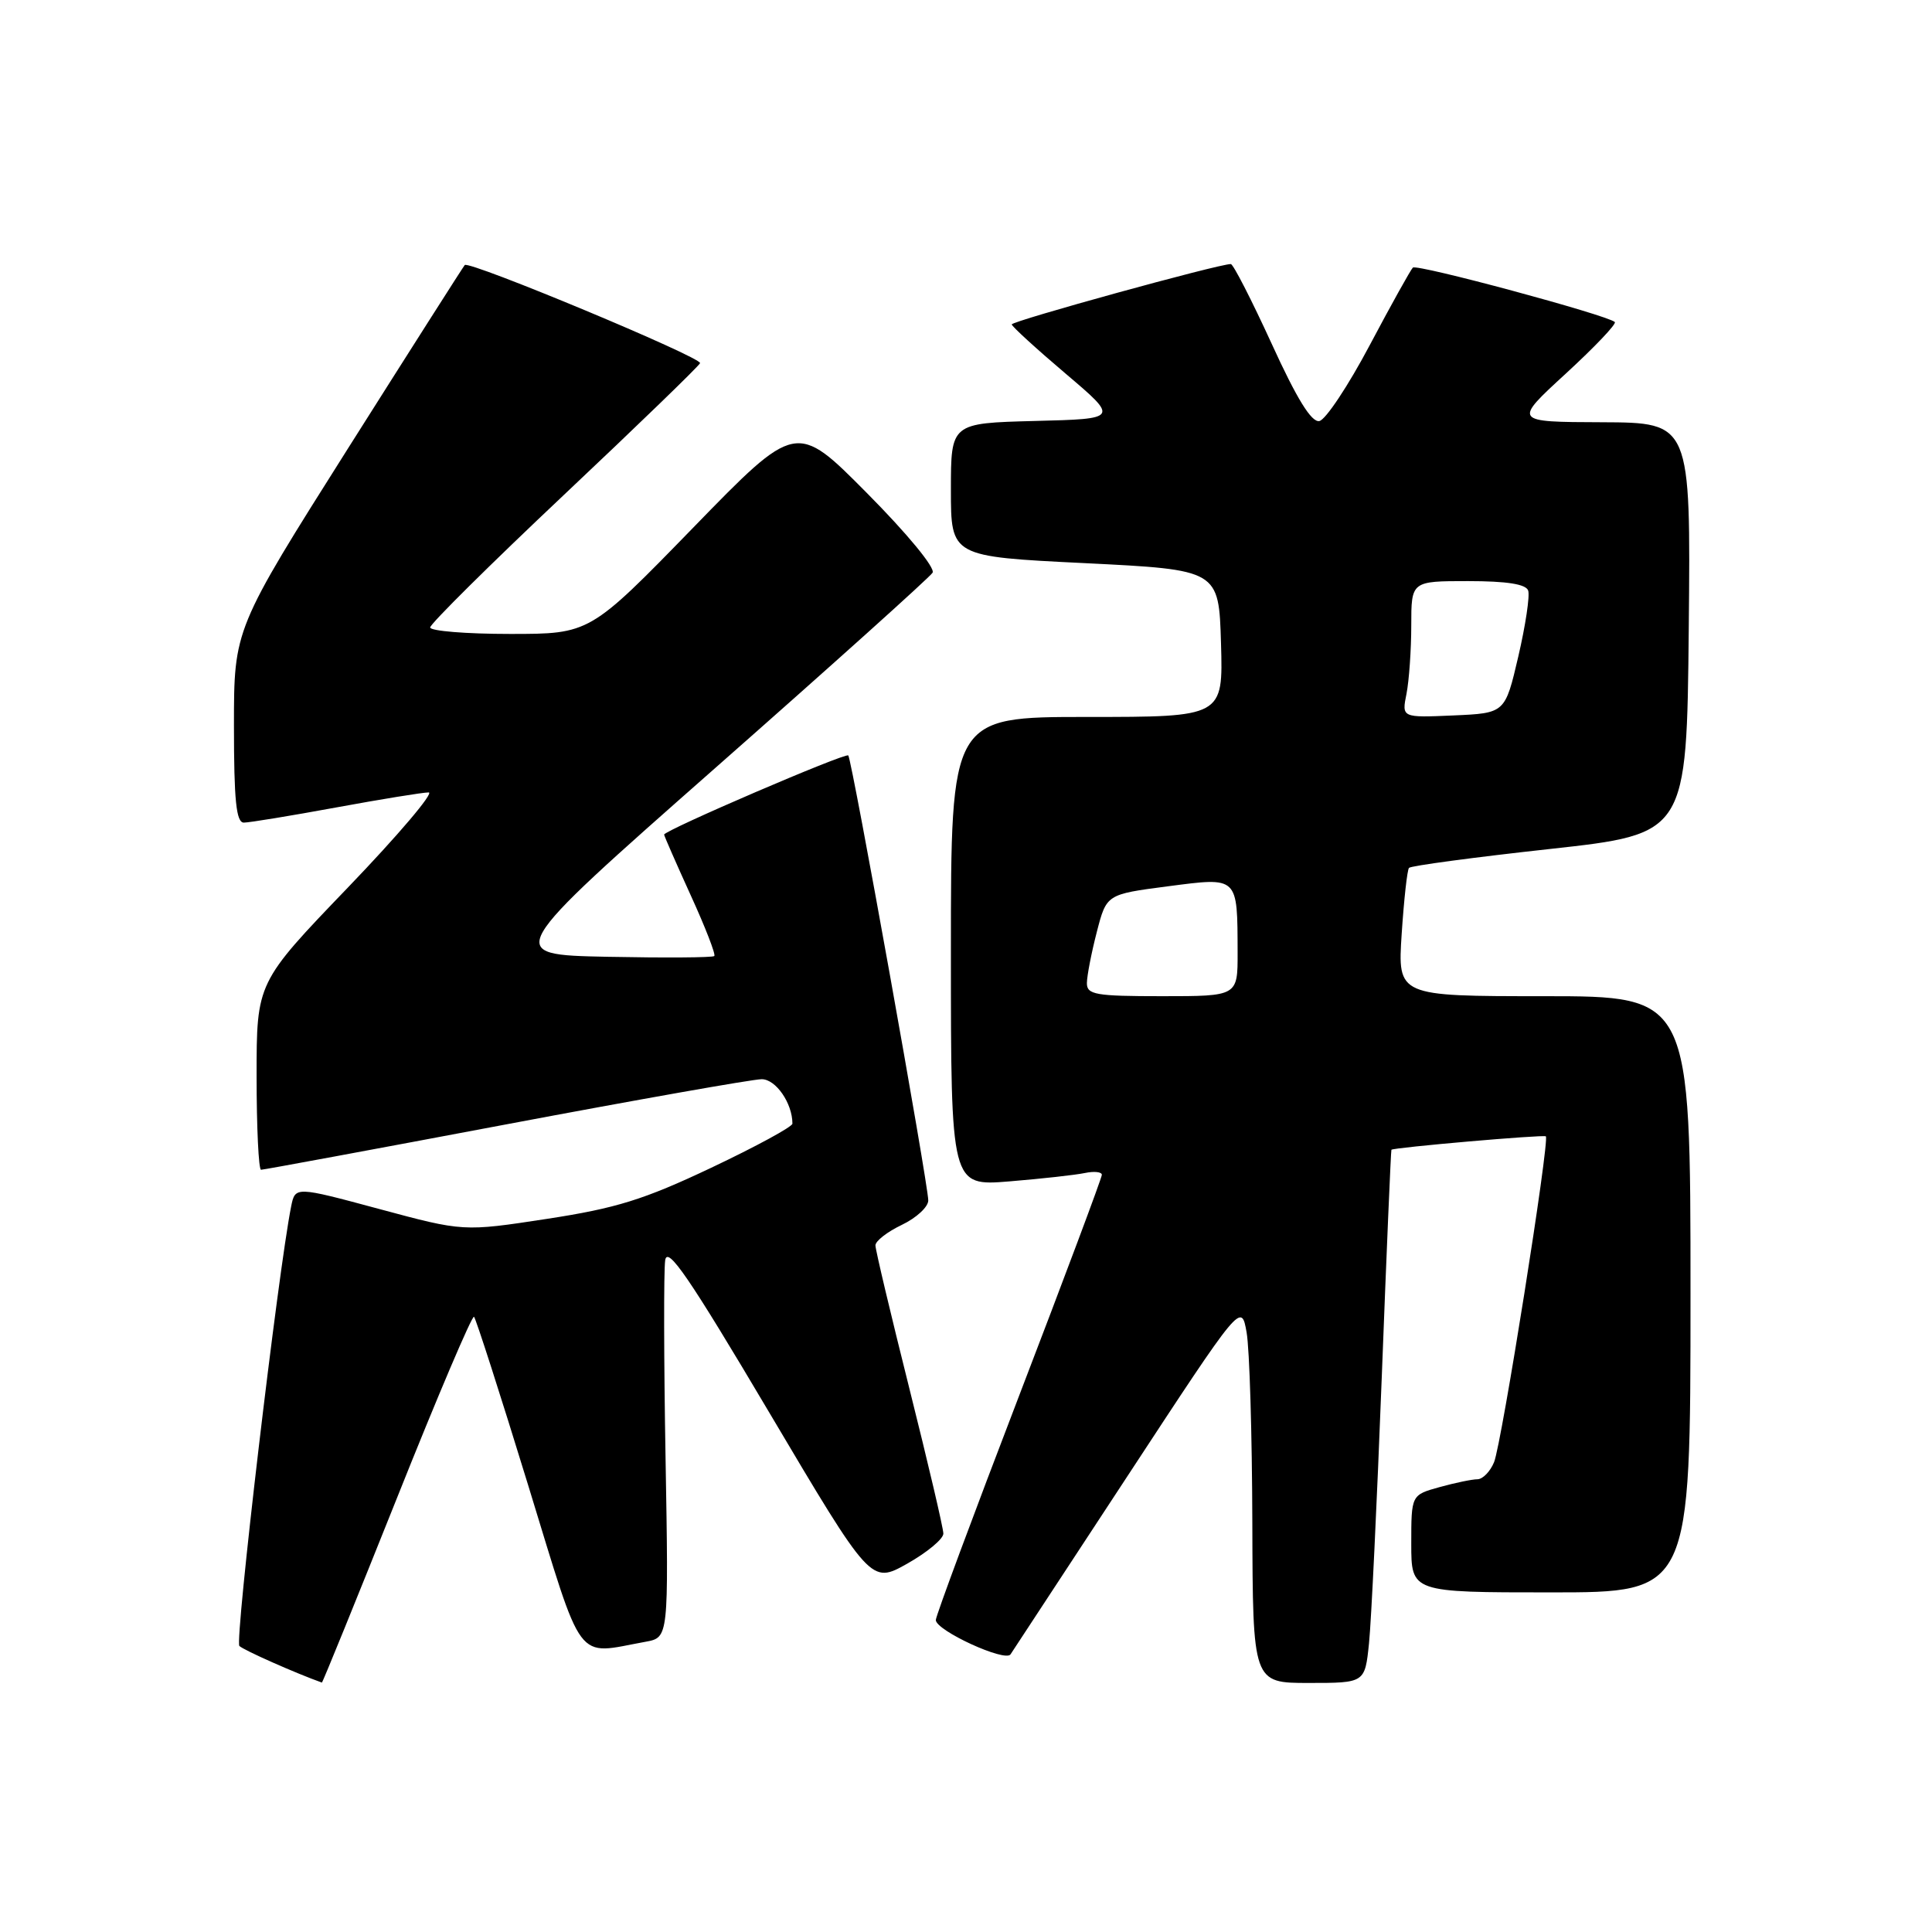 <?xml version="1.0" encoding="UTF-8" standalone="no"?>
<!DOCTYPE svg PUBLIC "-//W3C//DTD SVG 1.1//EN" "http://www.w3.org/Graphics/SVG/1.1/DTD/svg11.dtd" >
<svg xmlns="http://www.w3.org/2000/svg" xmlns:xlink="http://www.w3.org/1999/xlink" version="1.1" viewBox="0 0 256 256">
 <g >
 <path fill="currentColor"
d=" M 52.59 198.52 C 57.96 185.05 62.57 174.23 62.81 174.48 C 63.06 174.73 66.28 184.73 69.96 196.72 C 77.42 221.00 76.11 219.25 85.55 217.54 C 88.60 216.98 88.60 216.98 88.19 193.24 C 87.96 180.18 87.94 168.38 88.14 167.00 C 88.42 165.02 91.31 169.24 101.95 187.20 C 115.40 209.89 115.40 209.89 120.20 207.20 C 122.84 205.71 125.00 203.92 125.00 203.21 C 125.00 202.50 122.97 193.86 120.50 184.00 C 118.03 174.14 116.00 165.61 116.00 165.02 C 116.00 164.44 117.57 163.22 119.50 162.30 C 121.42 161.38 123.00 159.93 123.00 159.06 C 123.00 156.95 112.88 100.61 112.40 100.10 C 112.03 99.70 88.00 110.03 88.00 110.59 C 88.00 110.75 89.58 114.36 91.51 118.60 C 93.45 122.84 94.86 126.48 94.65 126.68 C 94.44 126.89 88.07 126.93 80.49 126.78 C 66.71 126.50 66.71 126.50 94.79 101.75 C 110.24 88.14 123.19 76.50 123.57 75.89 C 123.96 75.26 120.23 70.73 114.87 65.33 C 105.50 55.88 105.50 55.88 91.83 69.94 C 78.15 84.00 78.15 84.00 67.58 84.00 C 61.76 84.00 57.00 83.61 57.00 83.14 C 57.00 82.67 64.99 74.75 74.75 65.55 C 84.51 56.35 92.62 48.50 92.76 48.12 C 93.04 47.37 62.15 34.49 61.58 35.12 C 61.39 35.33 54.43 46.26 46.11 59.42 C 31.00 83.34 31.00 83.34 31.00 96.17 C 31.00 106.07 31.30 109.00 32.31 109.00 C 33.03 109.00 38.51 108.10 44.50 107.00 C 50.49 105.90 56.02 105.00 56.80 105.00 C 57.57 105.00 52.76 110.67 46.10 117.60 C 34.00 130.19 34.00 130.19 34.00 142.60 C 34.00 149.42 34.27 155.00 34.59 155.00 C 34.92 155.00 49.50 152.30 67.00 149.00 C 84.50 145.70 99.76 143.00 100.93 143.00 C 102.80 143.00 105.00 146.18 105.00 148.89 C 105.00 149.30 100.16 151.93 94.25 154.73 C 85.30 158.97 81.65 160.10 72.45 161.51 C 61.40 163.20 61.40 163.20 50.26 160.20 C 39.12 157.20 39.12 157.20 38.58 159.85 C 36.85 168.48 31.08 217.48 31.72 218.10 C 32.29 218.66 39.20 221.72 42.65 222.95 C 42.74 222.98 47.21 211.98 52.59 198.52 Z  M 181.40 217.75 C 181.70 214.86 182.46 199.00 183.09 182.50 C 183.72 166.00 184.30 152.43 184.37 152.35 C 184.63 152.05 204.51 150.32 204.83 150.57 C 205.38 150.99 198.97 191.34 197.97 193.75 C 197.46 194.99 196.47 196.00 195.77 196.01 C 195.07 196.01 192.81 196.48 190.75 197.05 C 187.00 198.09 187.00 198.09 187.00 204.55 C 187.00 211.00 187.00 211.00 205.50 211.00 C 224.00 211.00 224.00 211.00 224.00 171.50 C 224.00 132.00 224.00 132.00 204.59 132.00 C 185.19 132.00 185.19 132.00 185.73 123.75 C 186.03 119.21 186.46 115.28 186.70 115.00 C 186.94 114.72 195.31 113.60 205.32 112.50 C 223.50 110.50 223.50 110.50 223.77 83.25 C 224.03 56.00 224.03 56.00 212.27 55.95 C 200.50 55.91 200.50 55.91 207.47 49.51 C 211.30 45.99 214.23 42.91 213.97 42.67 C 212.95 41.74 187.73 34.94 187.21 35.46 C 186.91 35.76 184.33 40.39 181.49 45.75 C 178.65 51.11 175.65 55.63 174.82 55.79 C 173.78 56.00 171.83 52.84 168.50 45.54 C 165.84 39.74 163.41 34.99 163.09 34.99 C 161.55 34.96 134.01 42.55 134.06 42.99 C 134.10 43.27 137.30 46.20 141.19 49.50 C 148.26 55.50 148.26 55.50 137.13 55.78 C 126.00 56.07 126.00 56.07 126.00 64.91 C 126.00 73.75 126.00 73.75 143.75 74.62 C 161.50 75.50 161.50 75.50 161.79 85.25 C 162.07 95.00 162.07 95.00 144.04 95.00 C 126.00 95.00 126.00 95.00 126.00 126.09 C 126.00 157.17 126.00 157.17 133.75 156.54 C 138.01 156.19 142.51 155.69 143.75 155.43 C 144.99 155.17 146.00 155.28 146.00 155.67 C 146.00 156.06 141.05 169.28 135.00 185.04 C 128.95 200.81 124.00 214.13 124.00 214.66 C 124.00 216.05 133.20 220.28 133.90 219.21 C 134.23 218.71 141.25 208.02 149.49 195.45 C 164.48 172.59 164.48 172.59 165.18 176.54 C 165.57 178.72 165.91 190.06 165.94 201.75 C 166.00 223.00 166.00 223.00 173.43 223.00 C 180.86 223.00 180.86 223.00 181.40 217.75 Z  M 144.02 130.25 C 144.03 129.29 144.62 126.25 145.33 123.50 C 146.62 118.50 146.62 118.50 154.75 117.44 C 164.14 116.22 163.96 116.05 163.99 126.25 C 164.00 132.00 164.00 132.00 154.00 132.00 C 145.14 132.00 144.00 131.80 144.02 130.25 Z  M 186.37 91.92 C 186.71 90.18 187.00 86.11 187.00 82.88 C 187.00 77.00 187.00 77.00 194.53 77.00 C 199.66 77.00 202.20 77.40 202.49 78.25 C 202.73 78.94 202.14 82.88 201.18 87.00 C 199.43 94.50 199.43 94.50 192.58 94.80 C 185.73 95.10 185.73 95.10 186.37 91.92 Z "/>
</g>
</svg>